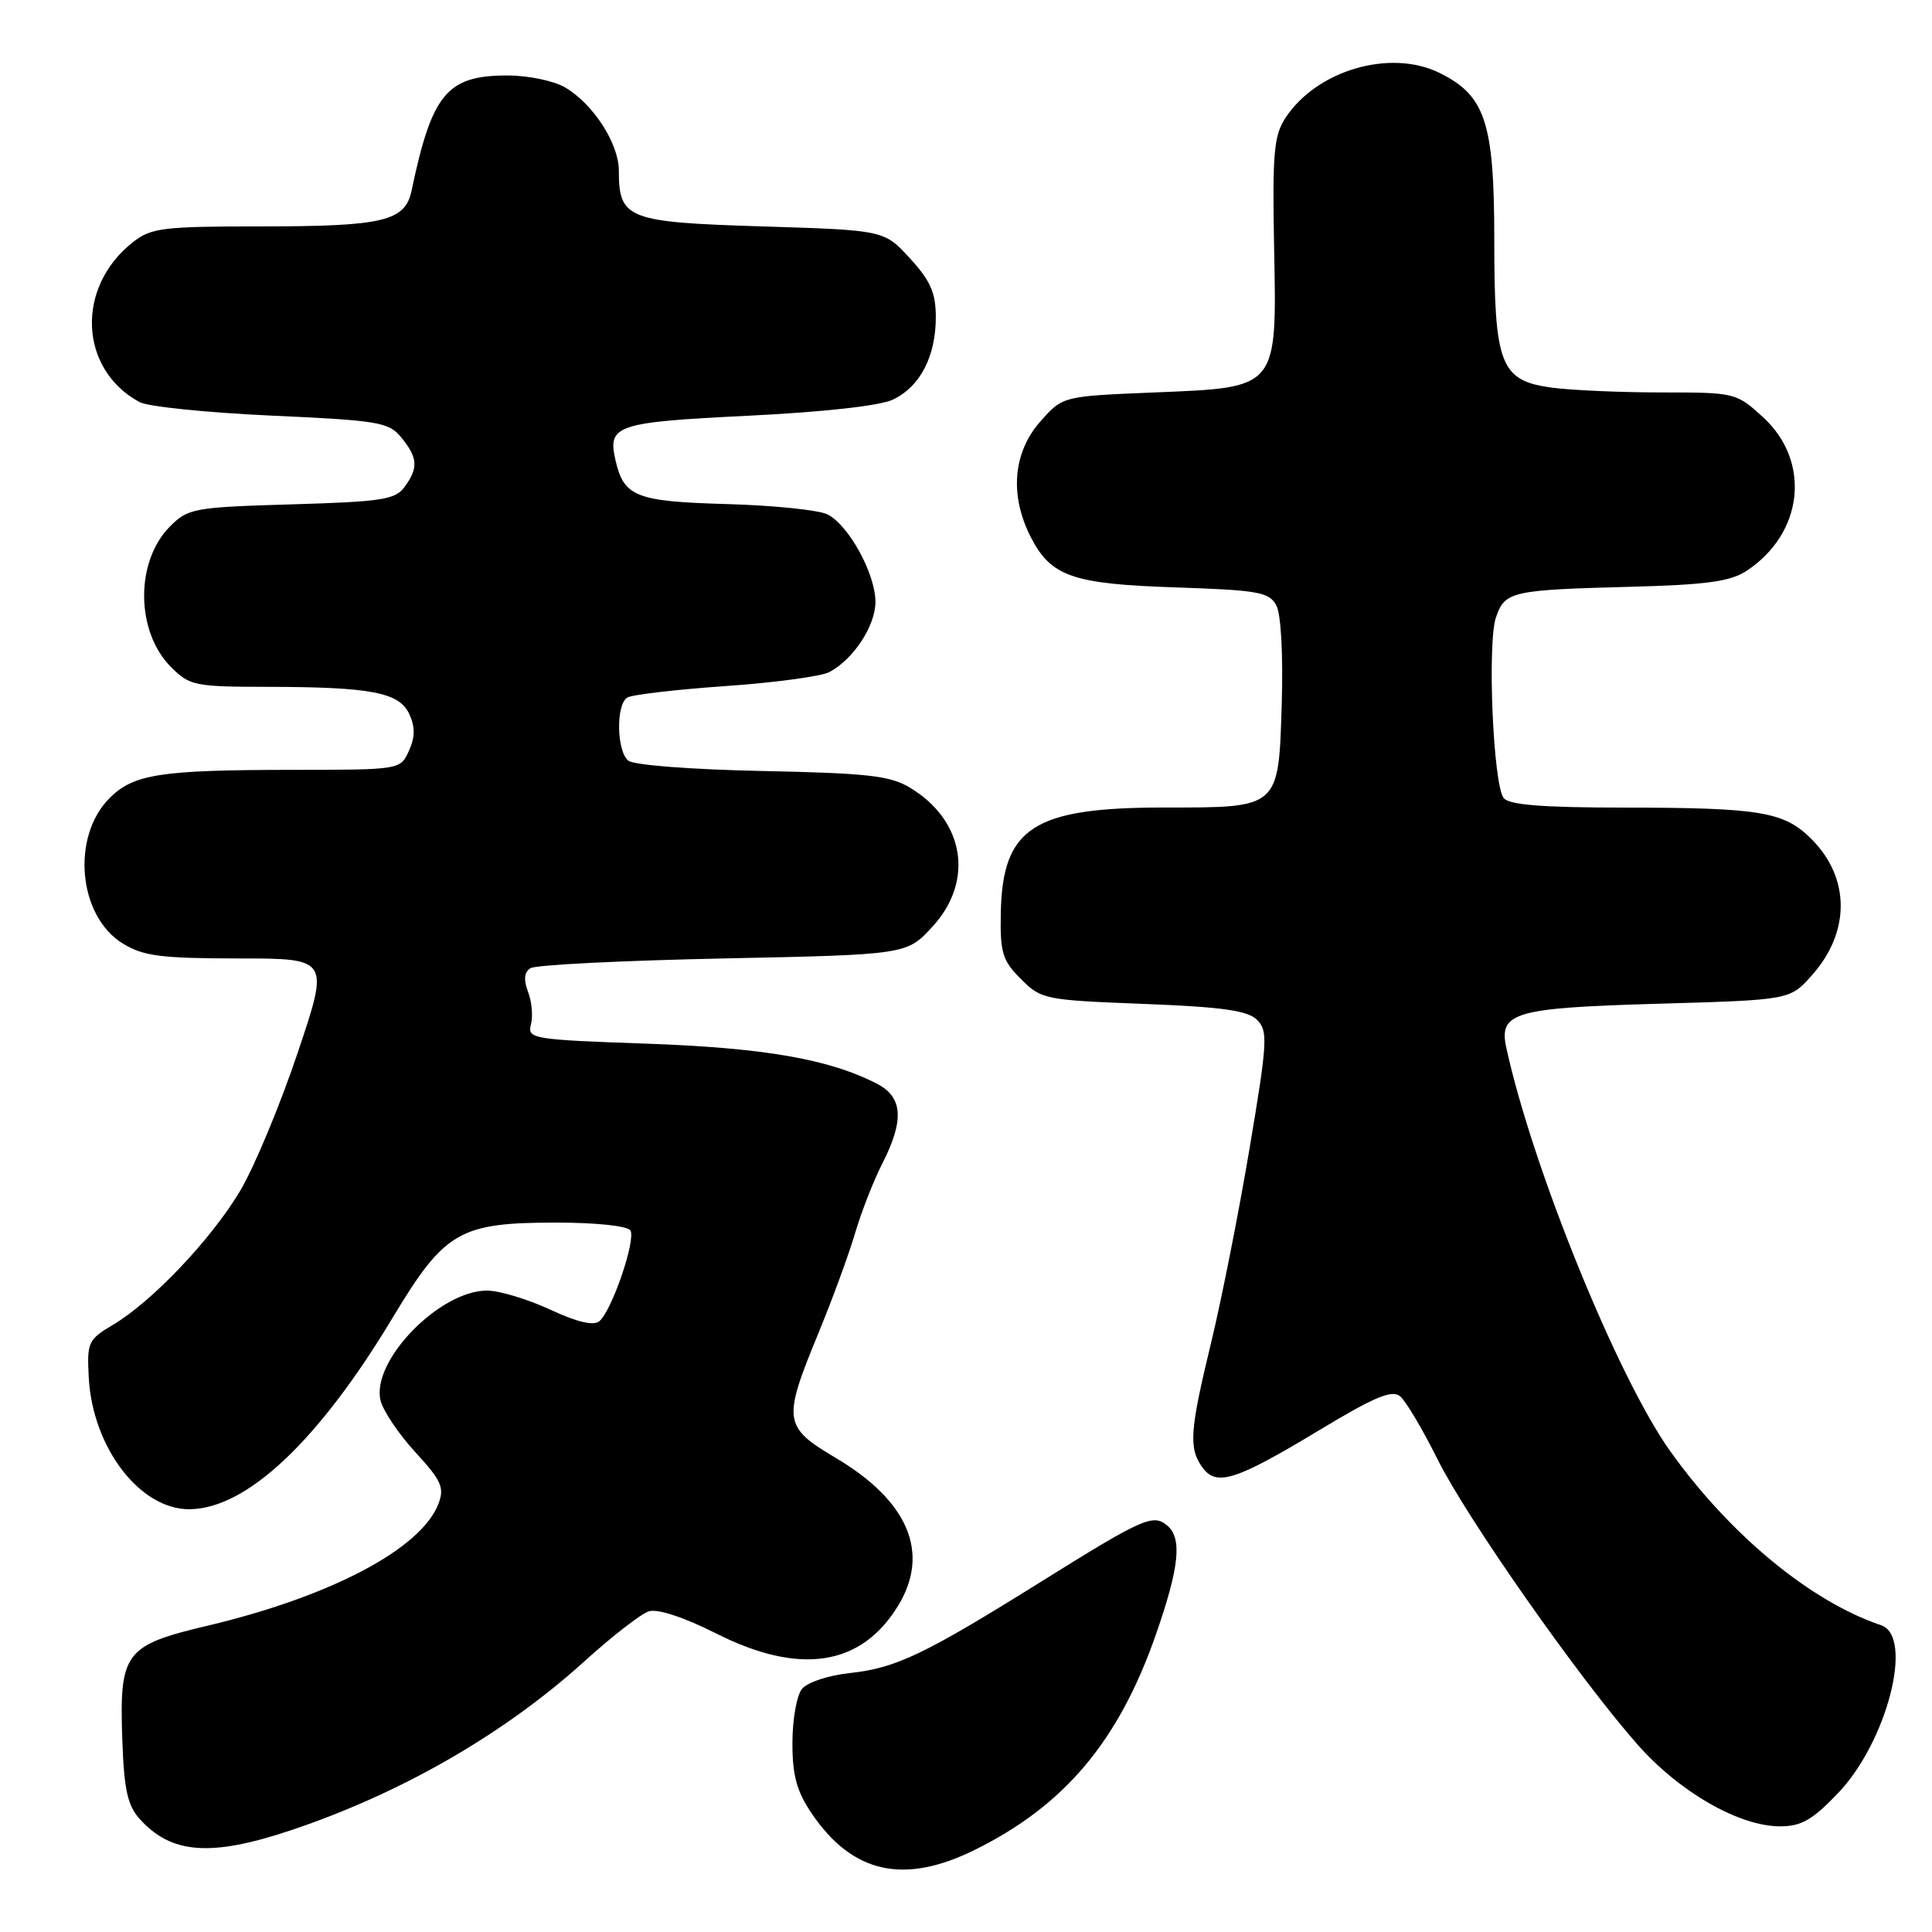 <?xml version="1.0" encoding="UTF-8" standalone="no"?>
<!DOCTYPE svg PUBLIC "-//W3C//DTD SVG 1.1//EN" "http://www.w3.org/Graphics/SVG/1.1/DTD/svg11.dtd" >
<svg xmlns="http://www.w3.org/2000/svg" xmlns:xlink="http://www.w3.org/1999/xlink" version="1.1" viewBox="0 0 256 256">
 <g >
 <path fill="currentColor"
d=" M 129.16 245.12 C 141.07 239.24 148.24 230.70 153.17 216.56 C 156.29 207.59 156.67 203.80 154.63 202.11 C 152.78 200.57 151.36 201.21 138.00 209.55 C 122.51 219.22 118.76 221.01 112.68 221.68 C 109.75 221.99 106.96 222.92 106.25 223.81 C 105.56 224.68 105.00 227.89 105.00 230.96 C 105.00 235.31 105.57 237.37 107.58 240.33 C 112.96 248.24 119.77 249.76 129.16 245.12 Z  M 38.61 242.50 C 53.19 237.60 66.82 229.75 77.43 220.14 C 81.09 216.82 84.93 213.84 85.97 213.51 C 87.13 213.14 90.62 214.29 94.91 216.45 C 105.98 222.03 114.12 220.78 119.01 212.76 C 123.27 205.77 120.37 198.89 110.74 193.18 C 103.80 189.06 103.68 188.23 108.40 176.76 C 110.27 172.22 112.48 166.21 113.30 163.41 C 114.13 160.61 115.74 156.46 116.90 154.20 C 119.84 148.44 119.64 145.38 116.22 143.61 C 109.89 140.34 101.27 138.84 85.67 138.29 C 70.53 137.76 69.86 137.64 70.35 135.76 C 70.64 134.67 70.47 132.72 69.97 131.43 C 69.36 129.81 69.46 128.82 70.29 128.29 C 70.95 127.85 82.45 127.28 95.83 127.00 C 120.16 126.50 120.16 126.50 123.58 122.76 C 129.10 116.74 127.81 108.74 120.61 104.39 C 117.97 102.78 115.01 102.45 101.00 102.16 C 91.64 101.97 83.96 101.38 83.25 100.79 C 81.70 99.51 81.60 93.36 83.12 92.43 C 83.73 92.05 89.57 91.37 96.10 90.91 C 102.62 90.46 108.84 89.62 109.90 89.05 C 113.11 87.34 116.00 82.92 116.00 79.75 C 116.00 76.02 112.44 69.54 109.62 68.15 C 108.46 67.58 102.45 66.96 96.27 66.79 C 84.26 66.45 82.67 65.82 81.56 61.00 C 80.48 56.33 81.60 55.95 99.09 55.09 C 109.09 54.60 116.60 53.77 118.32 52.95 C 121.91 51.25 124.00 47.23 124.00 42.03 C 124.00 38.80 123.30 37.21 120.58 34.24 C 117.16 30.50 117.16 30.50 101.00 30.00 C 83.13 29.45 82.00 29.01 82.00 22.62 C 82.00 19.03 78.63 13.80 74.89 11.59 C 73.40 10.71 69.98 10.00 67.23 10.00 C 59.23 10.00 57.23 12.40 54.53 25.29 C 53.68 29.31 50.78 30.00 34.57 30.00 C 21.58 30.00 20.03 30.19 17.61 32.09 C 10.01 38.07 10.46 48.92 18.49 53.28 C 19.59 53.88 27.45 54.68 35.95 55.07 C 50.27 55.72 51.53 55.94 53.20 58.00 C 55.37 60.67 55.45 62.01 53.60 64.53 C 52.38 66.21 50.57 66.48 38.62 66.83 C 25.73 67.21 24.92 67.36 22.55 69.73 C 17.90 74.37 17.96 83.68 22.66 88.39 C 25.13 90.86 25.82 91.00 35.39 91.01 C 49.23 91.03 52.92 91.74 54.25 94.65 C 55.02 96.34 55.00 97.70 54.18 99.50 C 53.04 102.00 53.02 102.00 38.77 102.01 C 21.26 102.02 17.70 102.57 14.53 105.74 C 9.39 110.88 10.36 121.42 16.30 125.04 C 19.00 126.69 21.37 126.99 31.57 127.00 C 43.65 127.00 43.65 127.00 39.44 139.51 C 37.13 146.39 33.72 154.58 31.87 157.71 C 28.08 164.12 20.17 172.47 14.96 175.55 C 11.68 177.50 11.51 177.87 11.76 182.52 C 12.26 191.81 18.55 200.04 25.12 199.98 C 32.69 199.91 42.20 190.94 52.00 174.65 C 58.92 163.14 60.86 162.00 73.69 162.00 C 78.99 162.00 83.15 162.44 83.53 163.04 C 84.29 164.28 81.07 173.70 79.41 175.07 C 78.65 175.71 76.44 175.18 72.88 173.52 C 69.92 172.15 66.17 171.02 64.55 171.01 C 58.23 170.99 49.13 180.39 50.43 185.59 C 50.78 186.98 52.86 190.06 55.05 192.44 C 58.49 196.18 58.91 197.11 58.10 199.25 C 55.83 205.21 43.85 211.54 27.52 215.41 C 16.47 218.03 15.80 218.93 16.21 230.65 C 16.44 237.12 16.91 239.25 18.50 241.01 C 22.70 245.69 27.95 246.07 38.61 242.50 Z  M 243.53 237.62 C 250.05 230.82 253.64 216.83 249.25 215.35 C 239.92 212.21 229.23 203.38 221.30 192.27 C 214.36 182.54 203.09 154.82 199.60 138.86 C 198.56 134.14 200.60 133.55 219.74 133.00 C 237.17 132.50 237.17 132.50 240.06 129.26 C 245.20 123.51 245.18 116.34 240.03 111.18 C 236.39 107.54 233.28 107.02 214.87 107.01 C 204.38 107.00 199.96 106.65 199.25 105.75 C 197.85 104.00 197.05 85.16 198.23 81.78 C 199.42 78.36 200.25 78.17 216.11 77.75 C 226.06 77.49 229.28 77.05 231.40 75.66 C 238.98 70.69 240.02 61.15 233.61 55.28 C 230.07 52.04 229.92 52.00 220.15 52.00 C 214.72 52.00 208.17 51.71 205.59 51.36 C 198.80 50.43 198.00 48.36 198.00 31.80 C 198.00 16.19 196.82 12.64 190.70 9.64 C 184.18 6.46 174.47 9.31 170.33 15.62 C 168.80 17.95 168.59 20.31 168.82 32.50 C 169.19 51.67 169.47 51.32 153.00 52.00 C 140.83 52.50 140.83 52.50 137.92 55.77 C 134.21 59.91 133.73 65.65 136.62 71.24 C 139.28 76.39 142.16 77.38 155.67 77.83 C 166.74 78.20 168.17 78.45 169.12 80.22 C 169.74 81.38 170.03 86.70 169.84 93.18 C 169.41 107.18 169.61 107.00 154.28 107.00 C 136.92 107.00 132.82 109.65 132.61 121.01 C 132.51 126.24 132.83 127.28 135.27 129.72 C 137.96 132.42 138.43 132.52 151.51 133.02 C 161.99 133.43 165.33 133.90 166.57 135.14 C 168.03 136.60 167.95 138.04 165.58 152.13 C 164.16 160.59 161.87 172.15 160.50 177.82 C 157.64 189.63 157.48 191.90 159.34 194.46 C 161.20 197.00 163.75 196.18 174.87 189.47 C 182.15 185.08 184.45 184.12 185.53 185.02 C 186.29 185.66 188.51 189.40 190.47 193.34 C 194.37 201.18 209.11 222.22 216.96 231.14 C 222.51 237.44 230.44 242.00 235.87 242.00 C 238.67 242.00 240.16 241.15 243.53 237.62 Z "/>
</g>
</svg>